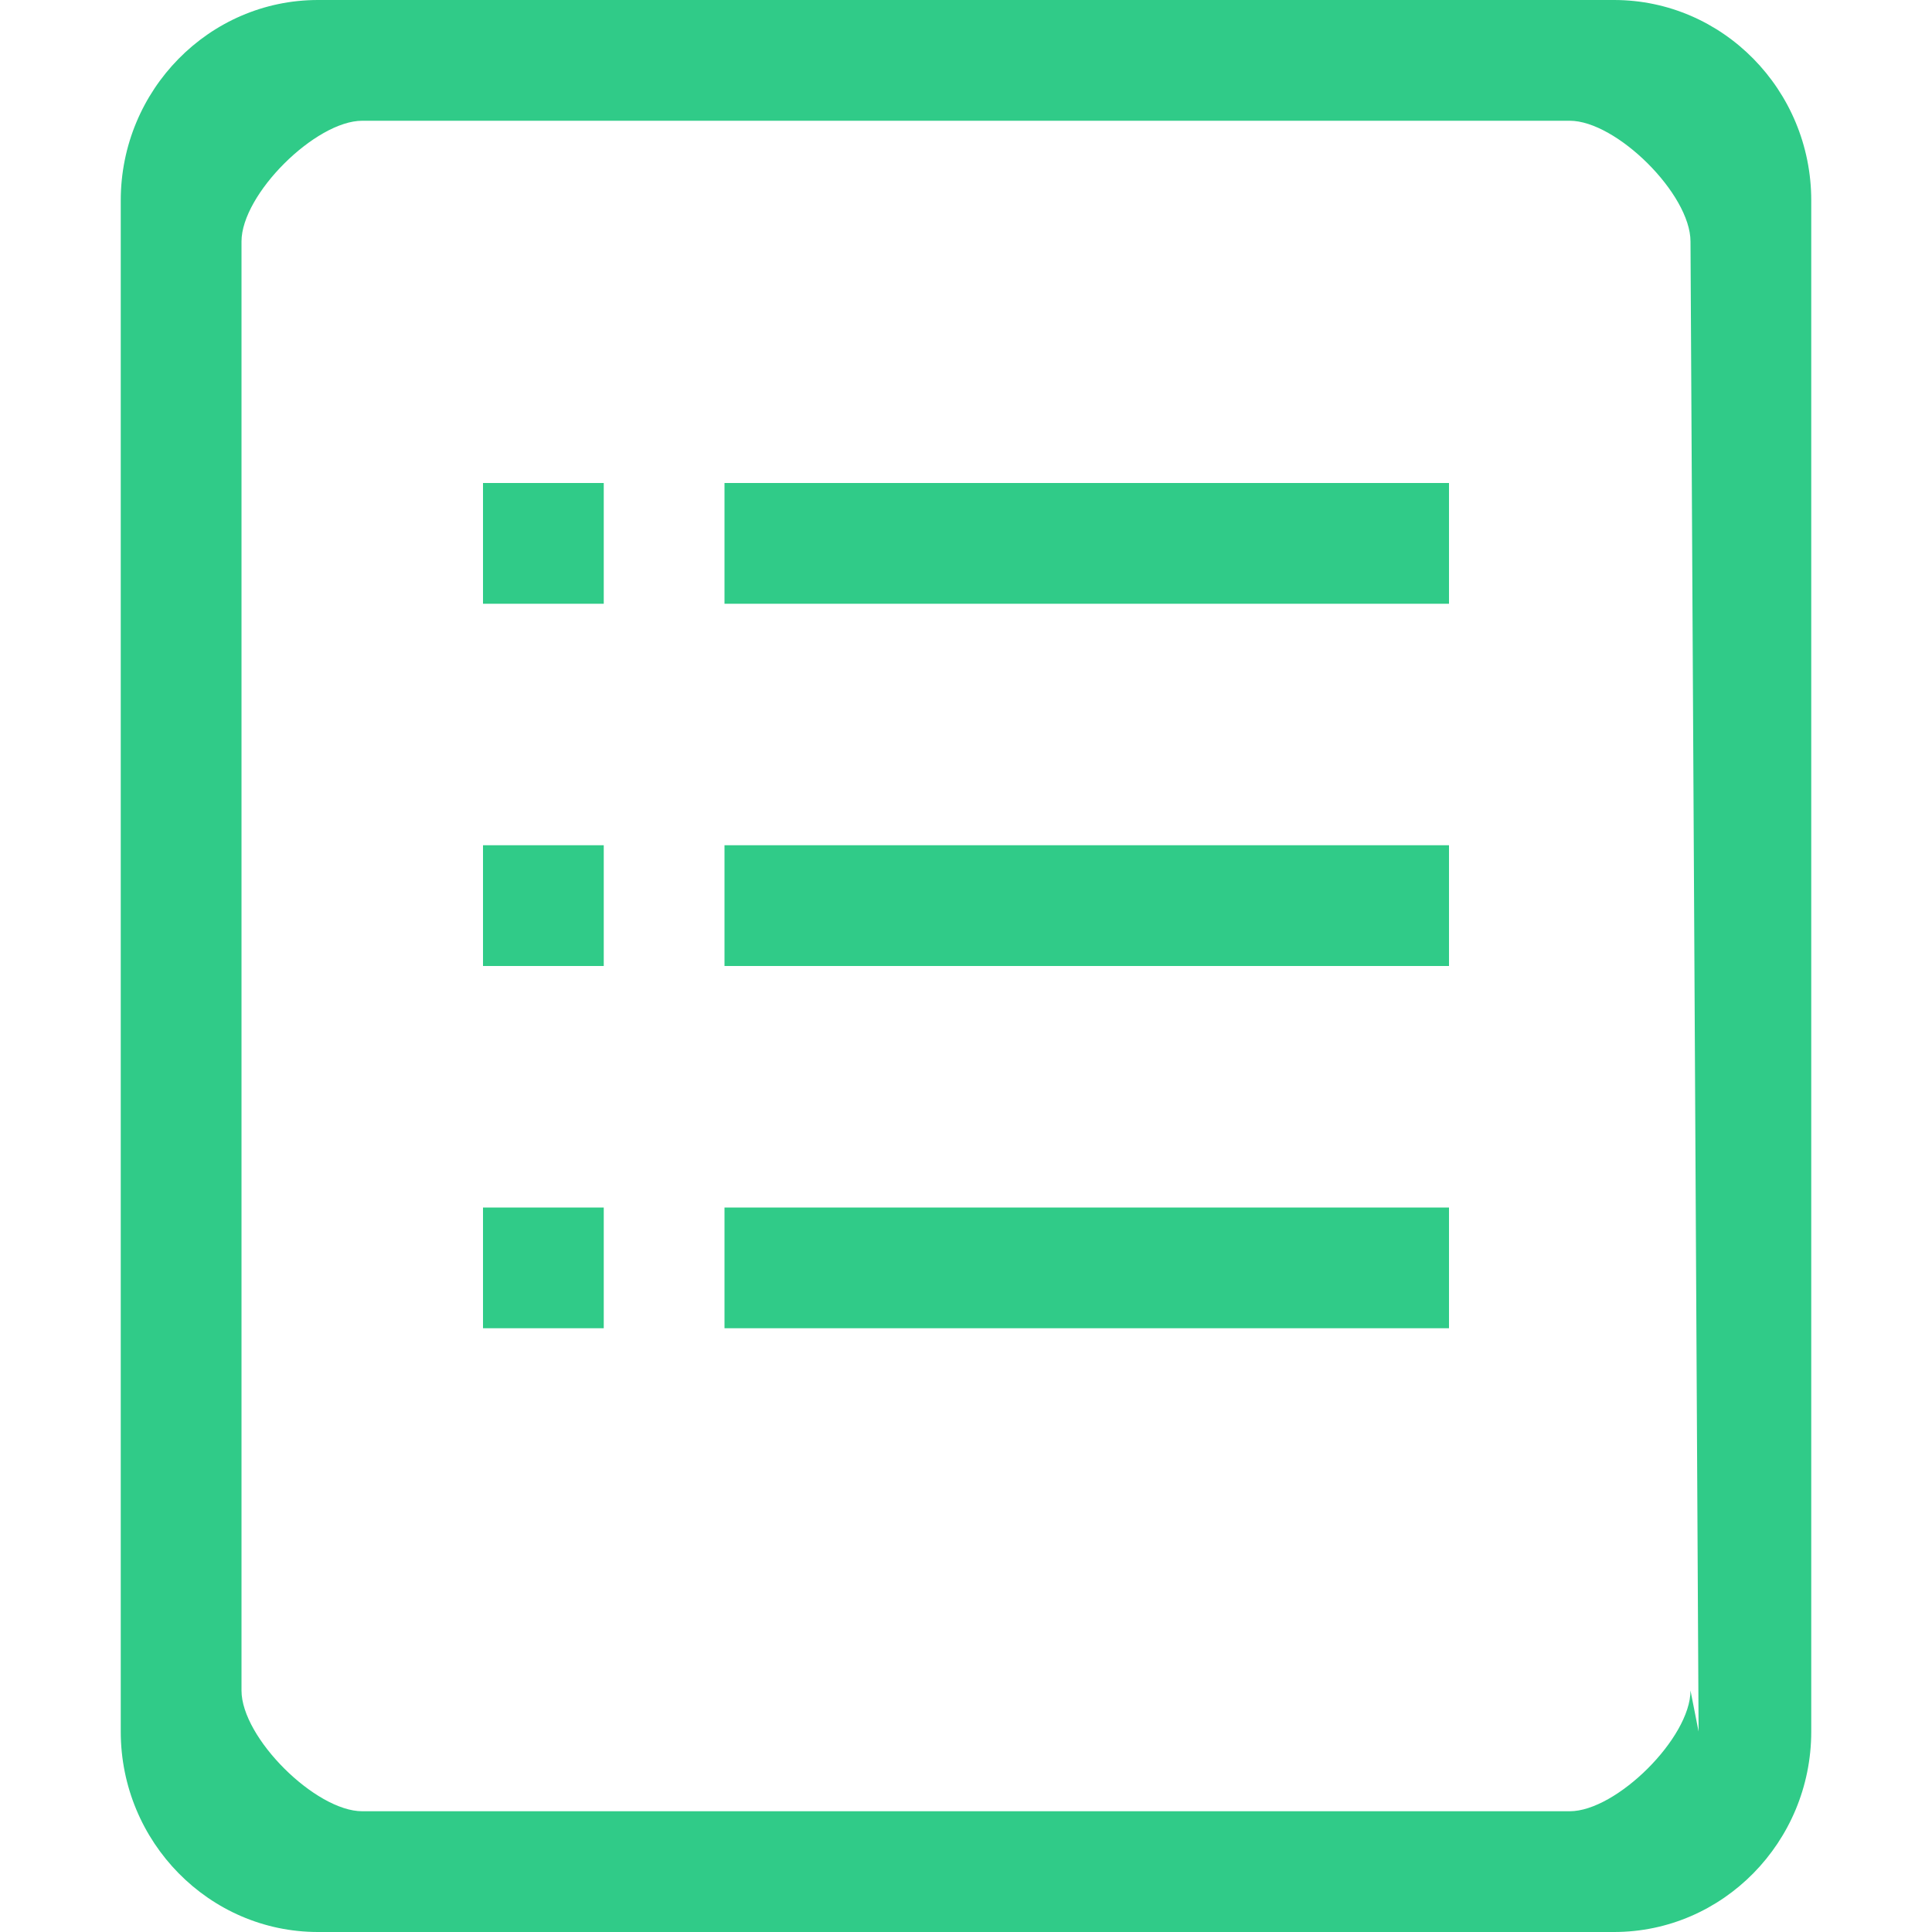 <?xml version="1.0" standalone="no"?><!DOCTYPE svg PUBLIC "-//W3C//DTD SVG 1.1//EN" "http://www.w3.org/Graphics/SVG/1.1/DTD/svg11.dtd"><svg class="icon" width="200px" height="200.00px" viewBox="0 0 1024 1024" version="1.1" xmlns="http://www.w3.org/2000/svg"><path fill="#30CB88" d="M855.488 1024H168.512C110.912 1024 64 976.32 64 917.76V106.24C64 47.68 110.912 0 168.512 0h686.976C913.088 0 960 47.68 960 106.24v811.52c0 58.56-46.912 106.24-104.512 106.24zM896 128c0-25.152-39.296-64-64-64H192c-24.704 0-64 38.912-64 64v768c0 25.088 39.296 64 64 64h640c24.704 0 64-38.912 64-64l4.288 21.76L896 128zM384 640h384v64H384v-64z m0-192h384v64H384v-64z m0-192h384v64H384v-64zM256 640h64v64h-64v-64z m0-192h64v64h-64v-64z m0-192h64v64h-64v-64z" /></svg>